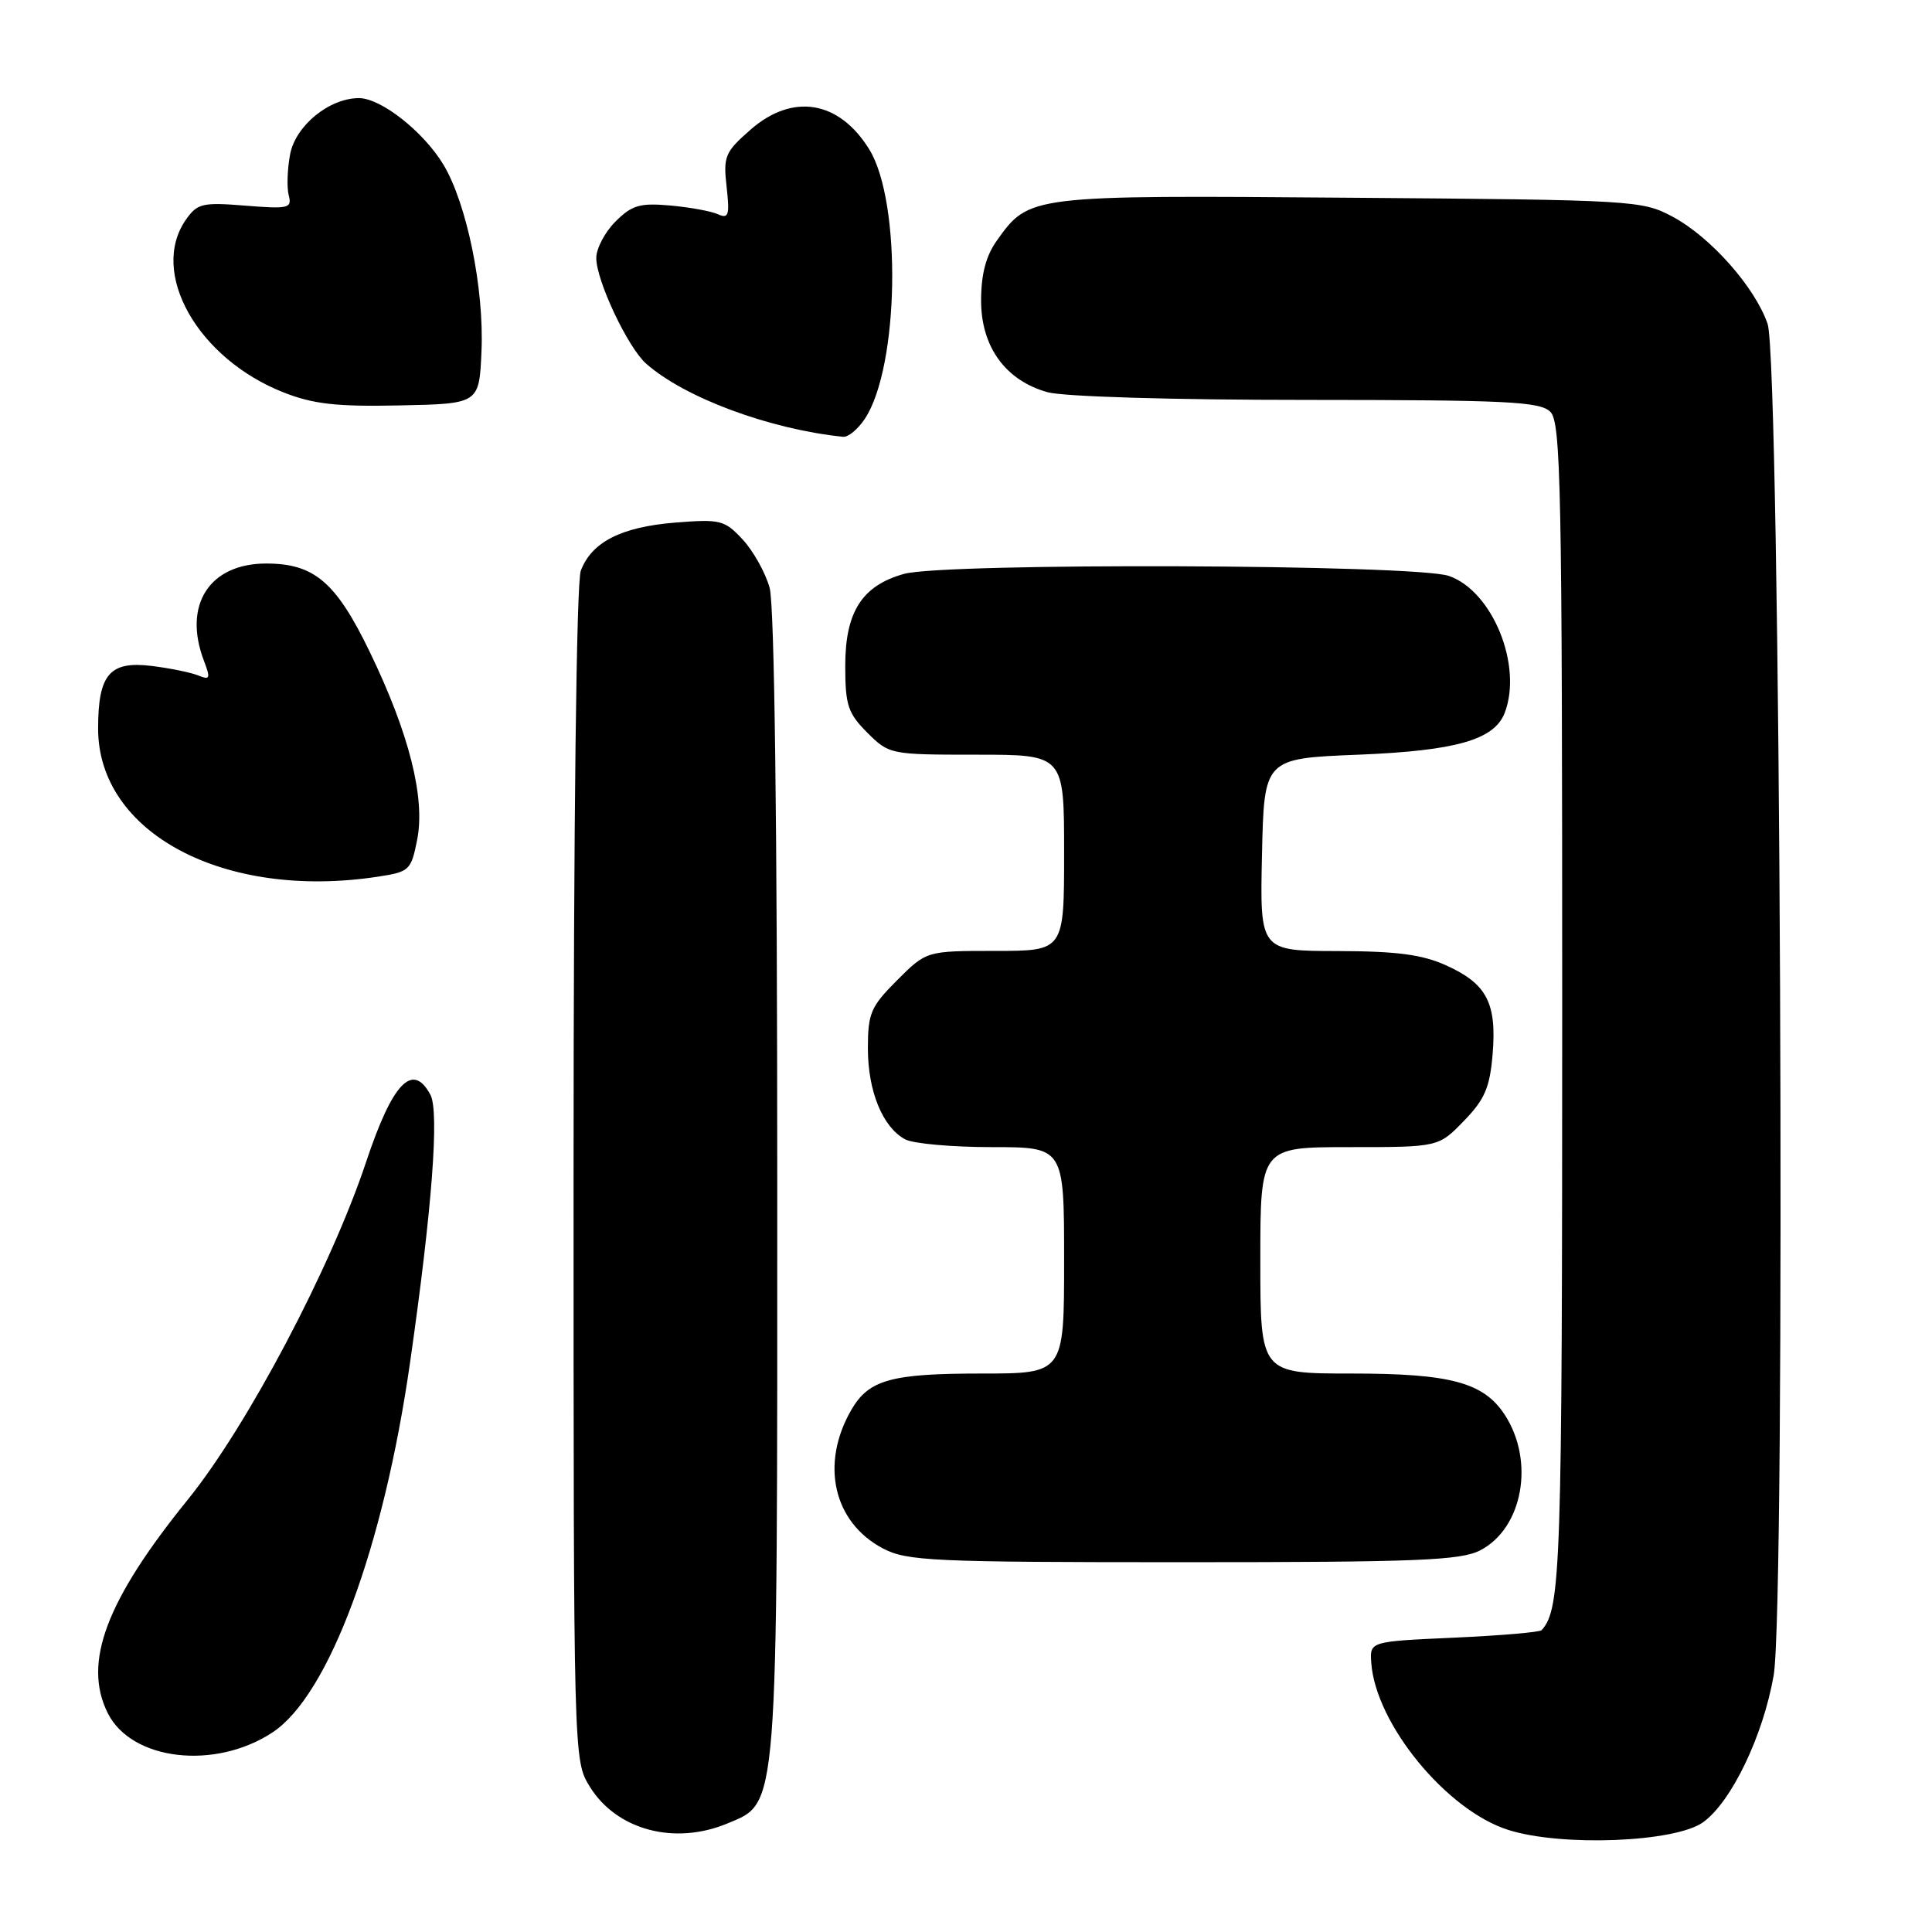 <?xml version="1.0" encoding="UTF-8" standalone="no"?>
<!DOCTYPE svg PUBLIC "-//W3C//DTD SVG 1.1//EN" "http://www.w3.org/Graphics/SVG/1.1/DTD/svg11.dtd" >
<svg xmlns="http://www.w3.org/2000/svg" xmlns:xlink="http://www.w3.org/1999/xlink" version="1.1" viewBox="0 0 256 256">
 <g >
 <path fill="currentColor"
d=" M 225.68 241.45 C 229.44 238.73 233.62 230.01 235.02 222.00 C 236.65 212.59 235.92 47.92 234.22 42.93 C 232.57 38.08 226.66 31.40 221.64 28.72 C 217.60 26.55 216.55 26.49 178.80 26.20 C 136.32 25.86 136.38 25.86 132.08 31.89 C 130.64 33.91 130.00 36.35 130.00 39.83 C 130.00 45.96 133.24 50.42 138.81 51.97 C 140.96 52.56 155.34 52.99 173.18 52.99 C 199.73 53.00 204.07 53.21 205.43 54.57 C 206.83 55.97 207.00 64.52 207.00 133.64 C 207.00 207.99 206.83 213.15 204.28 216.00 C 204.04 216.28 198.81 216.72 192.67 217.00 C 181.50 217.50 181.50 217.50 181.70 220.33 C 182.27 228.41 191.66 239.87 199.84 242.47 C 206.90 244.72 222.00 244.12 225.68 241.45 Z  M 96.38 241.62 C 103.16 238.78 103.00 240.87 102.99 156.73 C 102.99 109.46 102.62 80.16 101.98 77.89 C 101.43 75.90 99.83 73.03 98.42 71.50 C 96.00 68.90 95.47 68.77 89.43 69.25 C 82.31 69.83 78.40 71.82 76.96 75.62 C 76.38 77.14 76.00 108.82 76.00 155.70 C 76.00 233.26 76.00 233.26 78.15 236.74 C 81.70 242.49 89.37 244.54 96.38 241.62 Z  M 36.13 229.54 C 43.57 224.61 50.82 205.11 54.34 180.50 C 57.25 160.20 58.23 147.30 57.03 145.06 C 54.68 140.67 52.01 143.46 48.52 153.94 C 43.85 167.98 32.76 188.97 24.90 198.69 C 14.03 212.11 10.95 220.34 14.28 227.00 C 17.43 233.30 28.50 234.58 36.13 229.54 Z  M 196.13 205.43 C 201.79 202.51 203.40 193.59 199.37 187.44 C 196.57 183.18 192.20 182.00 179.10 182.00 C 167.00 182.00 167.00 182.00 167.00 167.00 C 167.00 152.00 167.00 152.00 178.80 152.00 C 190.61 152.00 190.61 152.00 193.97 148.53 C 196.74 145.68 197.41 144.11 197.78 139.68 C 198.34 132.92 197.01 130.36 191.67 127.94 C 188.46 126.48 185.14 126.04 177.22 126.02 C 166.94 126.00 166.94 126.00 167.22 113.25 C 167.50 100.50 167.50 100.50 180.00 100.00 C 192.92 99.48 198.01 98.03 199.38 94.46 C 201.79 88.18 197.75 78.29 191.97 76.31 C 187.50 74.77 125.20 74.54 119.80 76.04 C 114.23 77.59 112.00 81.07 112.00 88.21 C 112.00 93.45 112.35 94.50 114.92 97.08 C 117.82 99.97 117.96 100.00 129.42 100.00 C 141.00 100.00 141.00 100.00 141.00 113.00 C 141.00 126.00 141.00 126.00 131.88 126.00 C 122.76 126.00 122.76 126.00 118.88 129.88 C 115.37 133.39 115.00 134.26 115.00 138.93 C 115.00 144.60 116.96 149.37 119.94 150.97 C 121.00 151.54 126.17 152.00 131.43 152.00 C 141.00 152.00 141.00 152.00 141.00 167.00 C 141.00 182.00 141.00 182.00 130.05 182.00 C 118.05 182.00 115.11 182.82 112.79 186.84 C 108.67 194.00 110.43 201.71 116.98 205.17 C 120.18 206.85 123.49 207.00 156.78 207.00 C 187.79 207.00 193.54 206.77 196.13 205.43 Z  M 49.97 116.18 C 54.27 115.53 54.47 115.34 55.28 111.25 C 56.37 105.72 54.21 97.16 49.00 86.39 C 44.52 77.13 41.64 74.67 35.27 74.67 C 27.74 74.67 24.21 80.17 27.02 87.55 C 27.92 89.91 27.83 90.14 26.27 89.50 C 25.30 89.11 22.52 88.54 20.09 88.24 C 14.53 87.56 13.00 89.35 13.00 96.54 C 13.00 110.38 29.68 119.24 49.97 116.18 Z  M 114.62 55.46 C 119.15 48.54 119.49 26.77 115.18 19.79 C 111.18 13.31 105.01 12.30 99.43 17.20 C 96.06 20.15 95.82 20.73 96.28 24.76 C 96.70 28.53 96.55 29.02 95.13 28.39 C 94.24 27.98 91.38 27.46 88.80 27.23 C 84.78 26.87 83.72 27.19 81.55 29.36 C 80.15 30.76 79.00 32.94 79.01 34.20 C 79.02 37.20 83.19 46.04 85.61 48.18 C 90.71 52.70 101.98 56.88 111.73 57.88 C 112.40 57.94 113.70 56.86 114.62 55.46 Z  M 63.80 46.53 C 64.16 38.23 61.85 26.95 58.74 21.79 C 56.10 17.43 50.47 13.00 47.56 13.00 C 43.61 13.01 39.15 16.66 38.44 20.46 C 38.07 22.42 37.99 24.86 38.26 25.89 C 38.71 27.59 38.23 27.71 32.52 27.25 C 26.83 26.79 26.15 26.95 24.64 29.10 C 19.74 36.10 26.18 47.51 37.58 52.00 C 41.52 53.55 44.60 53.90 53.00 53.72 C 63.50 53.50 63.50 53.50 63.80 46.53 Z "/>
</g>
</svg>